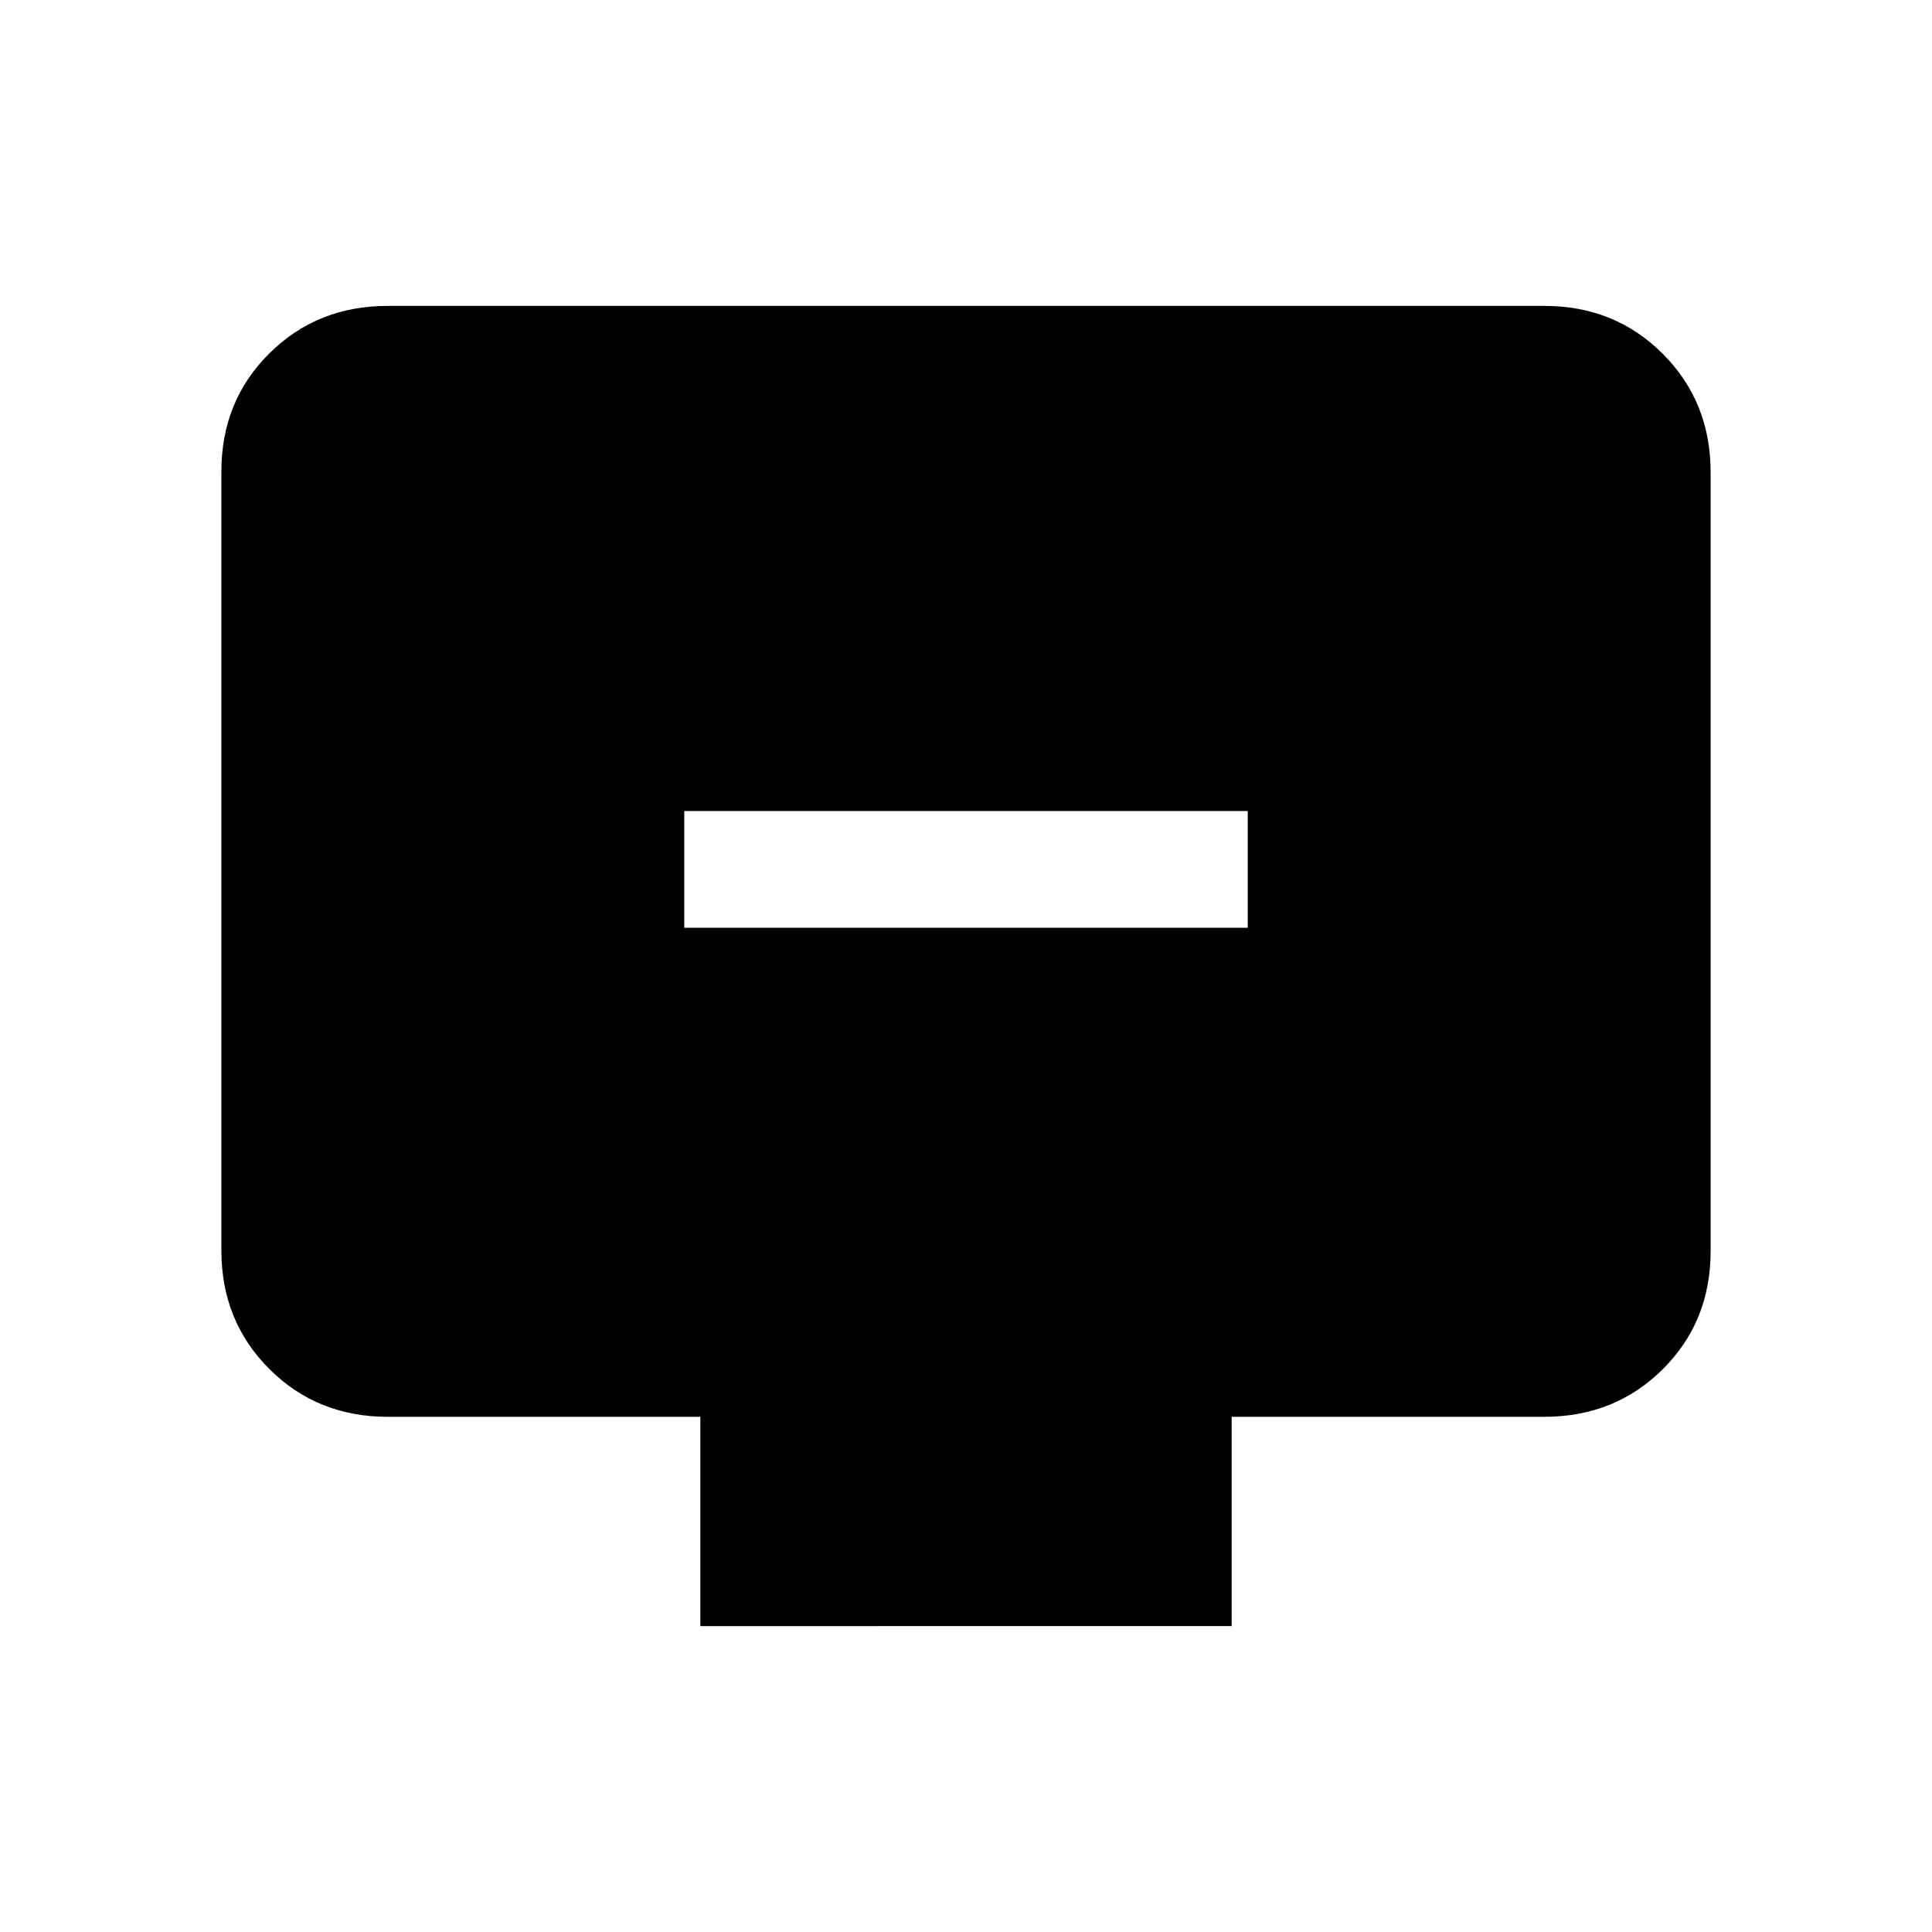 <svg xmlns="http://www.w3.org/2000/svg" height="20" viewBox="0 -960 960 960" width="20"><path d="M340-499h280v-58H340v58Zm8 347v-104H192.62q-35.05 0-58.83-23.8Q110-303.6 110-338.66v-387.01q0-35.06 23.79-58.69Q157.57-808 192.62-808h574.76q35.05 0 58.83 23.8Q850-760.4 850-725.34v387.01q0 35.06-23.79 58.69Q802.43-256 767.38-256H612v104H348Z"/></svg>